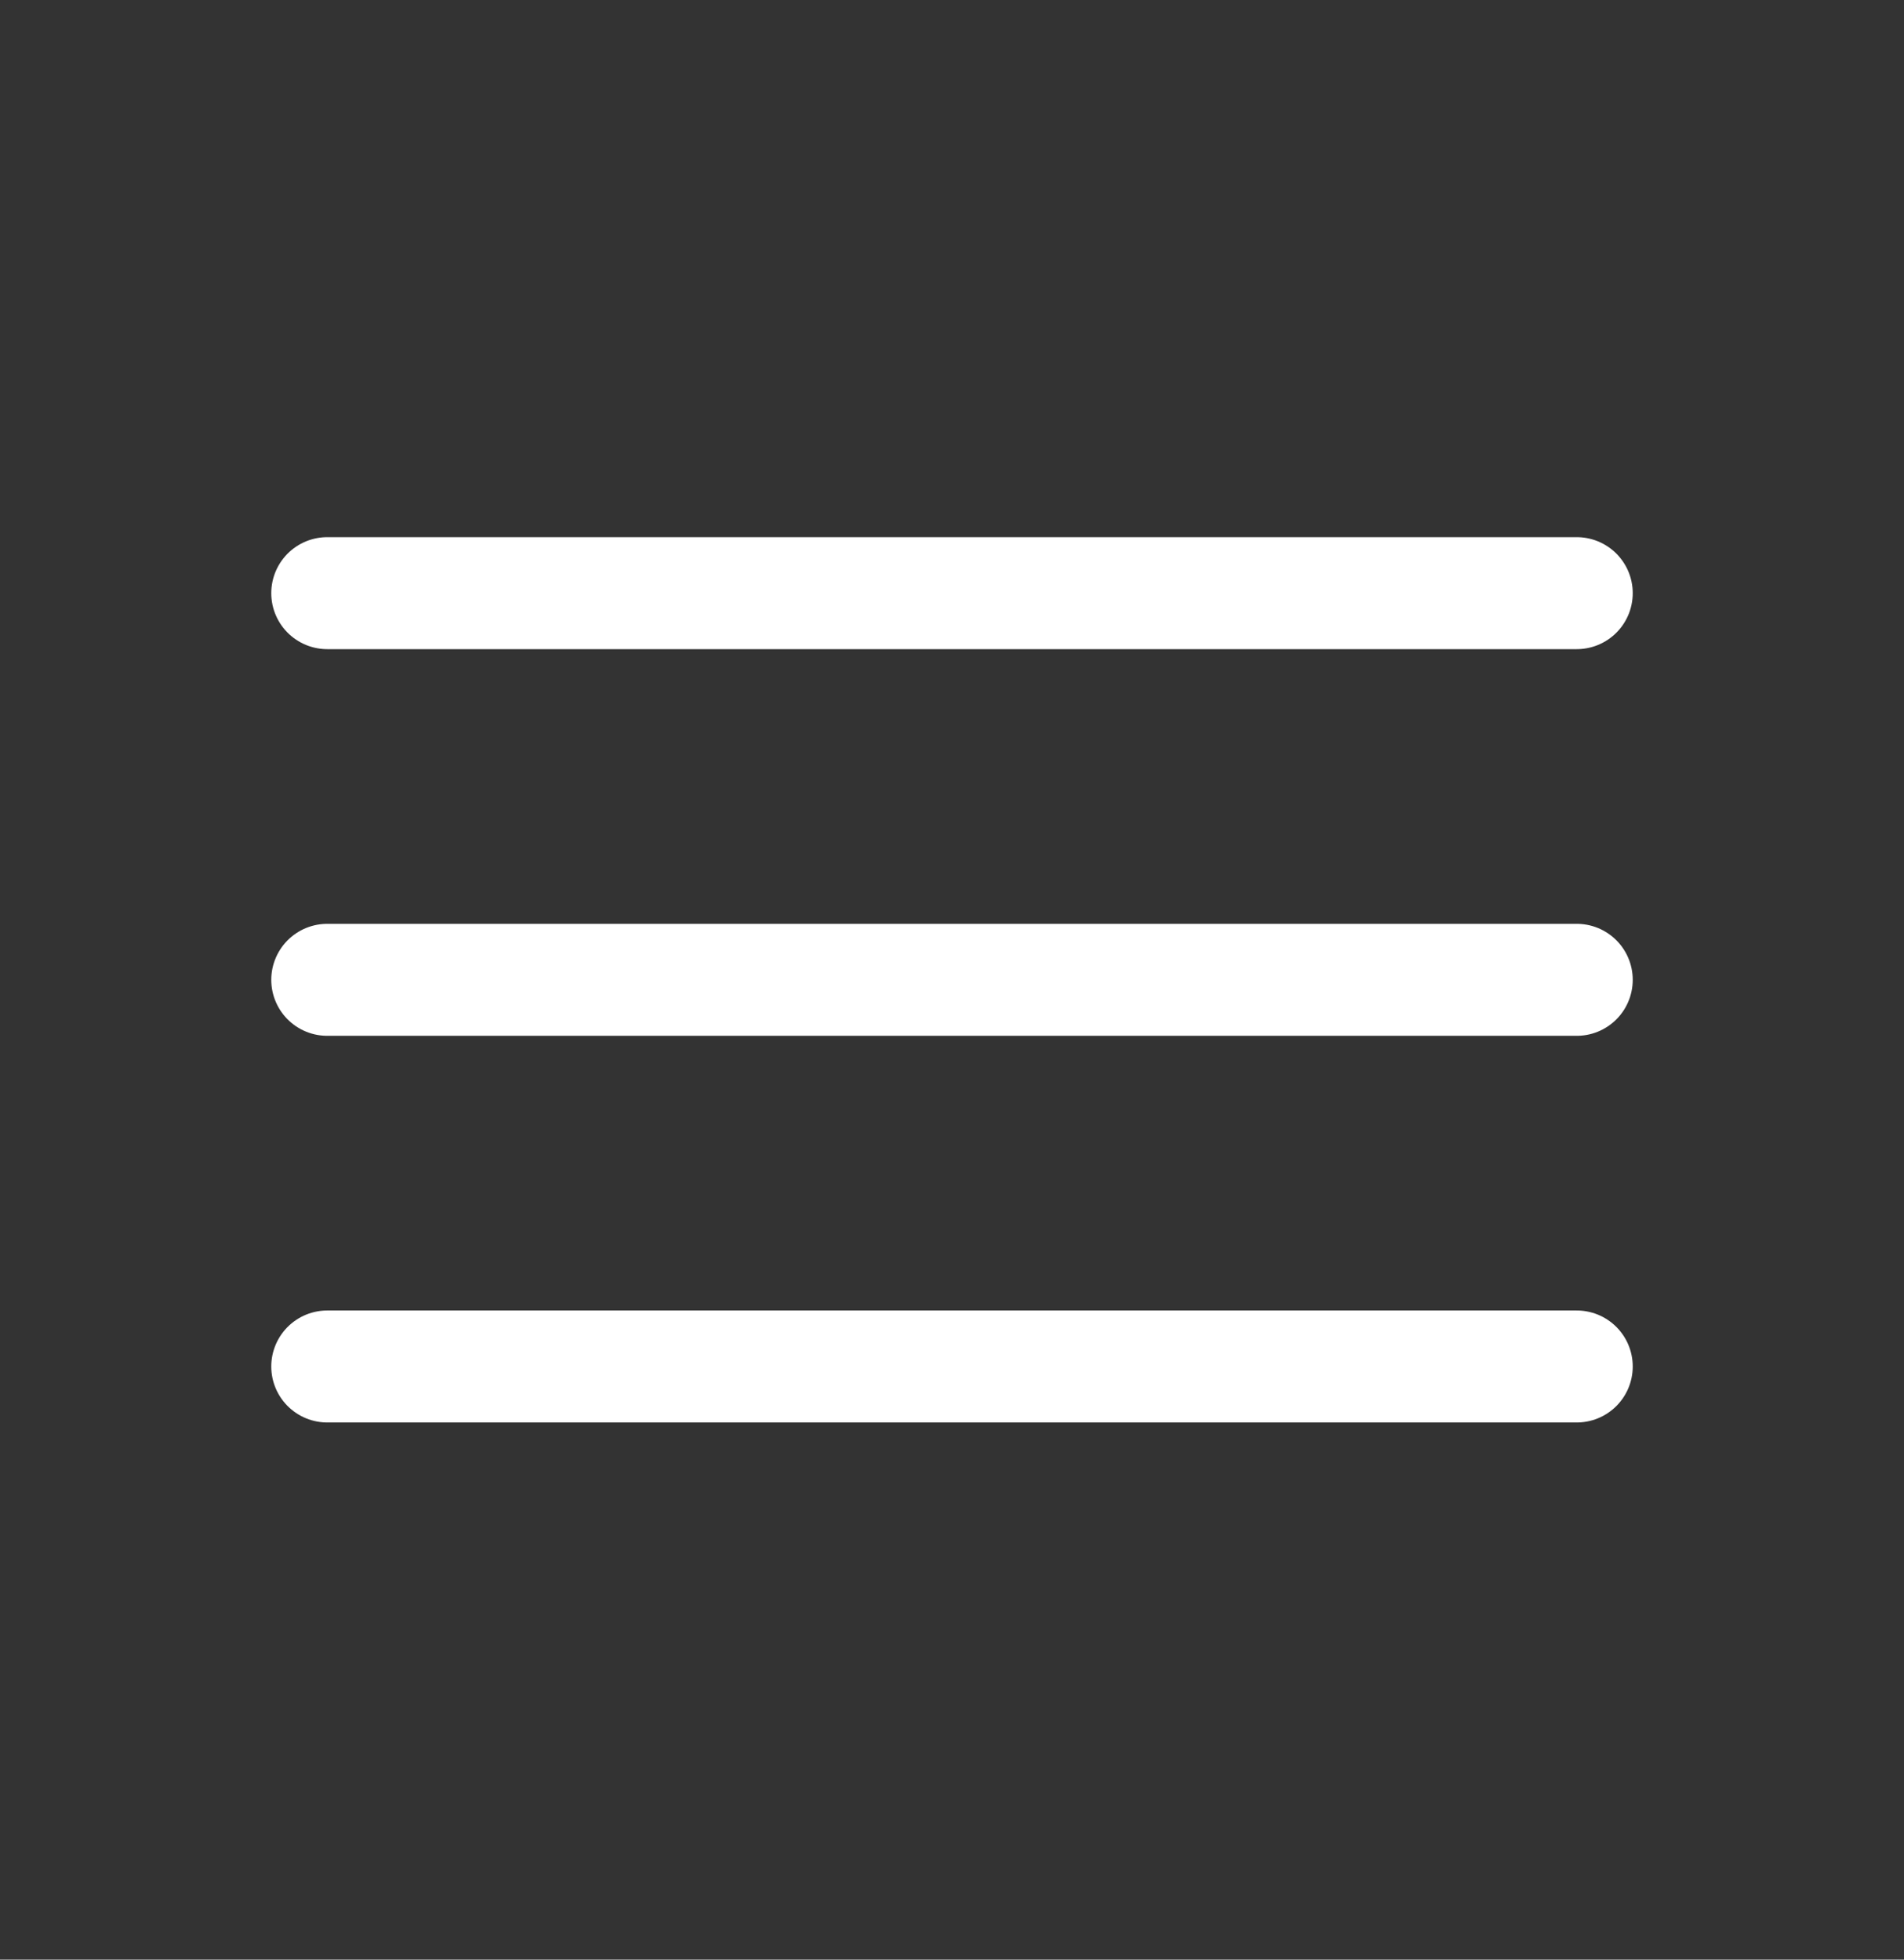 <svg width="34" height="35" viewBox="0 0 34 35" fill="none" xmlns="http://www.w3.org/2000/svg">
<rect x="0" y="0" width="34" height="35" fill="#333333" stroke="none"/>
<path d="M5.844 10.594H28.156M5.844 17.5H28.156M5.844 24.406H28.156" stroke="white" stroke-width="2" stroke-miterlimit="10" stroke-linecap="round"/>
</svg>
